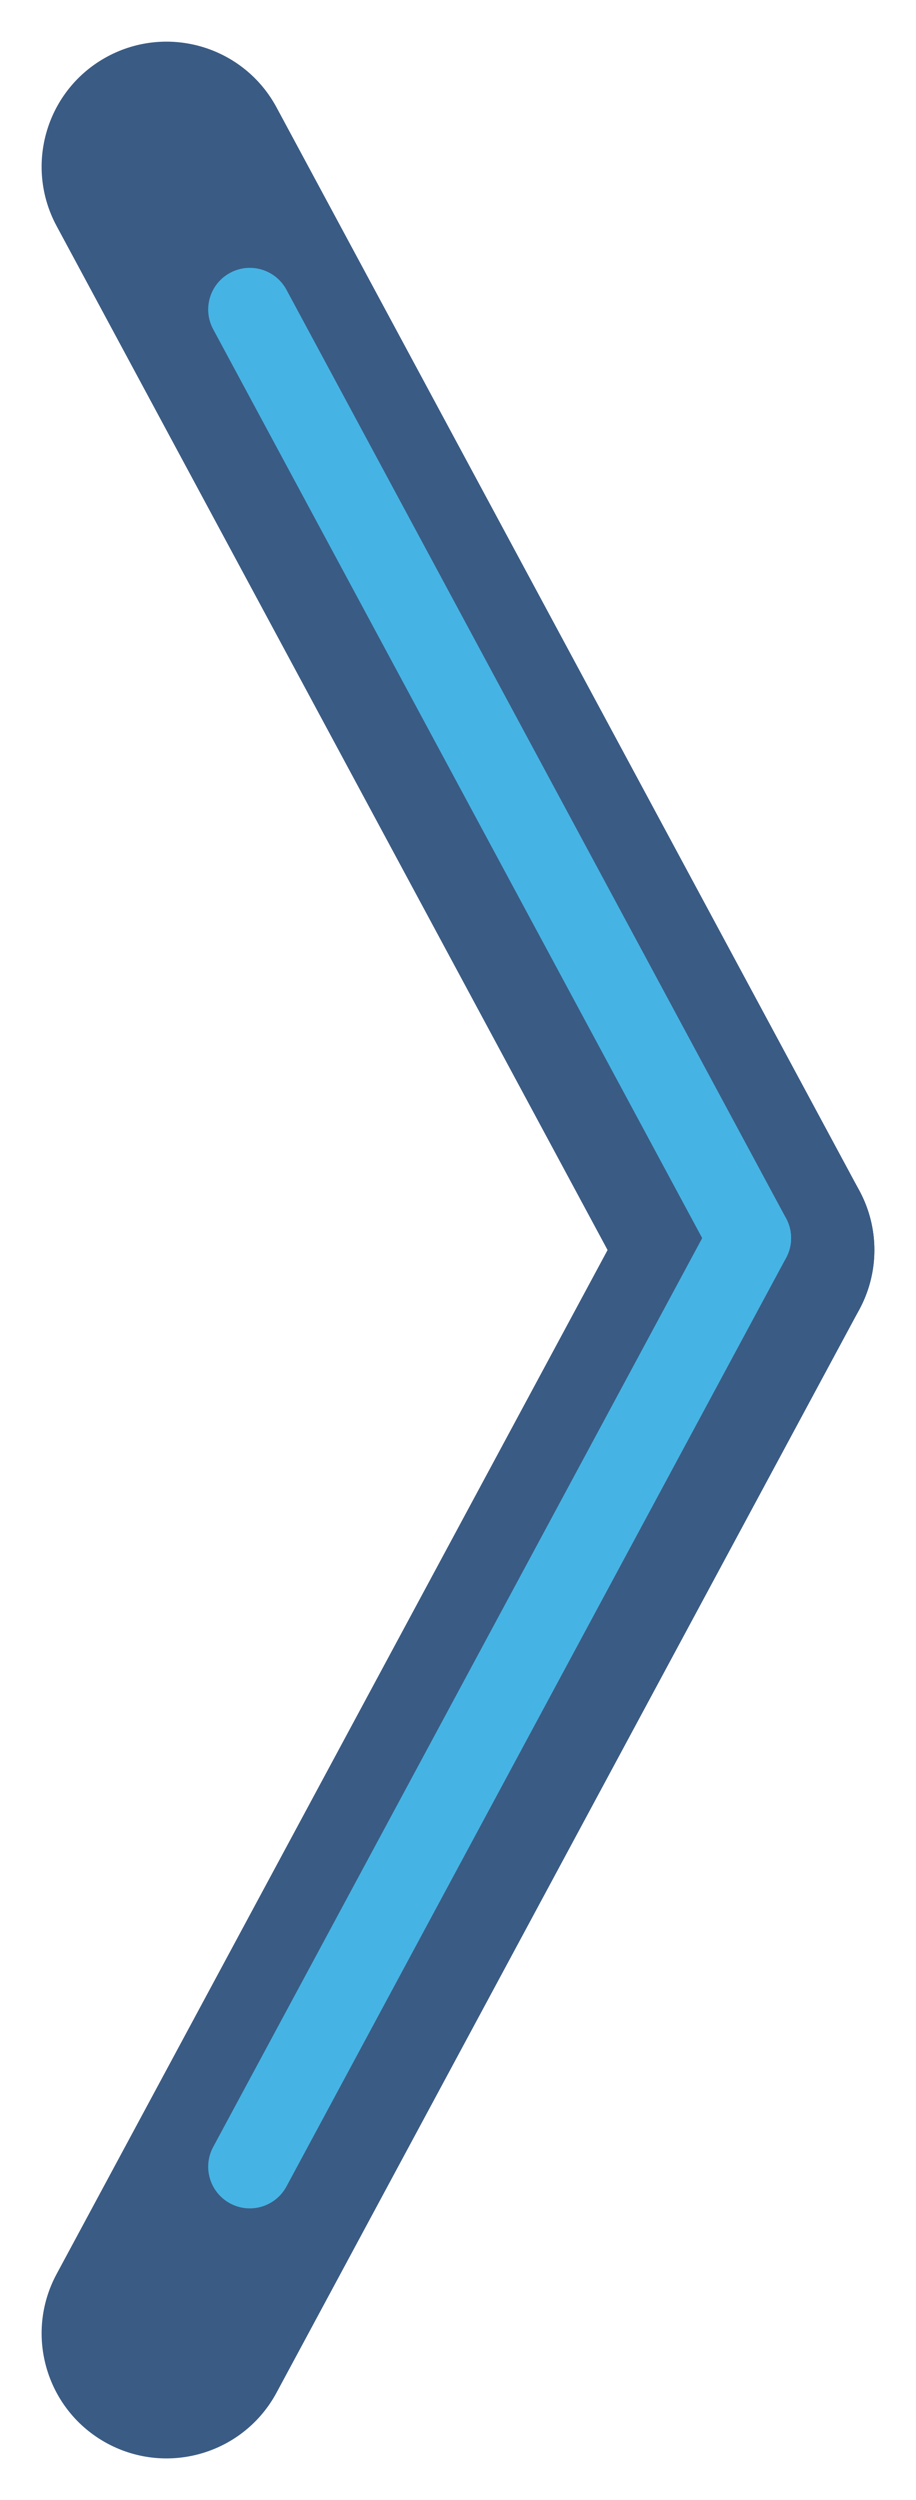 <svg width="11" height="30" viewBox="0 0 11 30" fill="none" xmlns="http://www.w3.org/2000/svg">
<path fill-rule="evenodd" clip-rule="evenodd" d="M1.289 0.679C2.018 0.287 2.928 0.559 3.321 1.289L10.321 14.289C10.713 15.018 10.441 15.928 9.711 16.321C8.982 16.713 8.072 16.441 7.679 15.711L0.679 2.711C0.287 1.982 0.559 1.072 1.289 0.679Z" fill="#3A5B84"/>
<path fill-rule="evenodd" clip-rule="evenodd" d="M9.711 13.679C10.441 14.072 10.713 14.982 10.321 15.711L3.321 28.711C2.928 29.441 2.018 29.713 1.289 29.321C0.559 28.928 0.287 28.018 0.679 27.289L7.679 14.289C8.072 13.559 8.982 13.287 9.711 13.679Z" fill="#3A5B84"/>
<path fill-rule="evenodd" clip-rule="evenodd" d="M2.763 3.274C3.006 3.143 3.309 3.234 3.44 3.477L9.44 14.62C9.571 14.863 9.48 15.166 9.237 15.297C8.994 15.428 8.691 15.337 8.56 15.094L2.56 3.951C2.429 3.708 2.52 3.405 2.763 3.274Z" fill="#45B4E4"/>
<path fill-rule="evenodd" clip-rule="evenodd" d="M9.237 14.417C9.48 14.548 9.571 14.851 9.44 15.094L3.44 26.237C3.309 26.48 3.006 26.571 2.763 26.44C2.52 26.309 2.429 26.006 2.56 25.763L8.56 14.62C8.691 14.377 8.994 14.286 9.237 14.417Z" fill="#45B4E4"/>
</svg>
